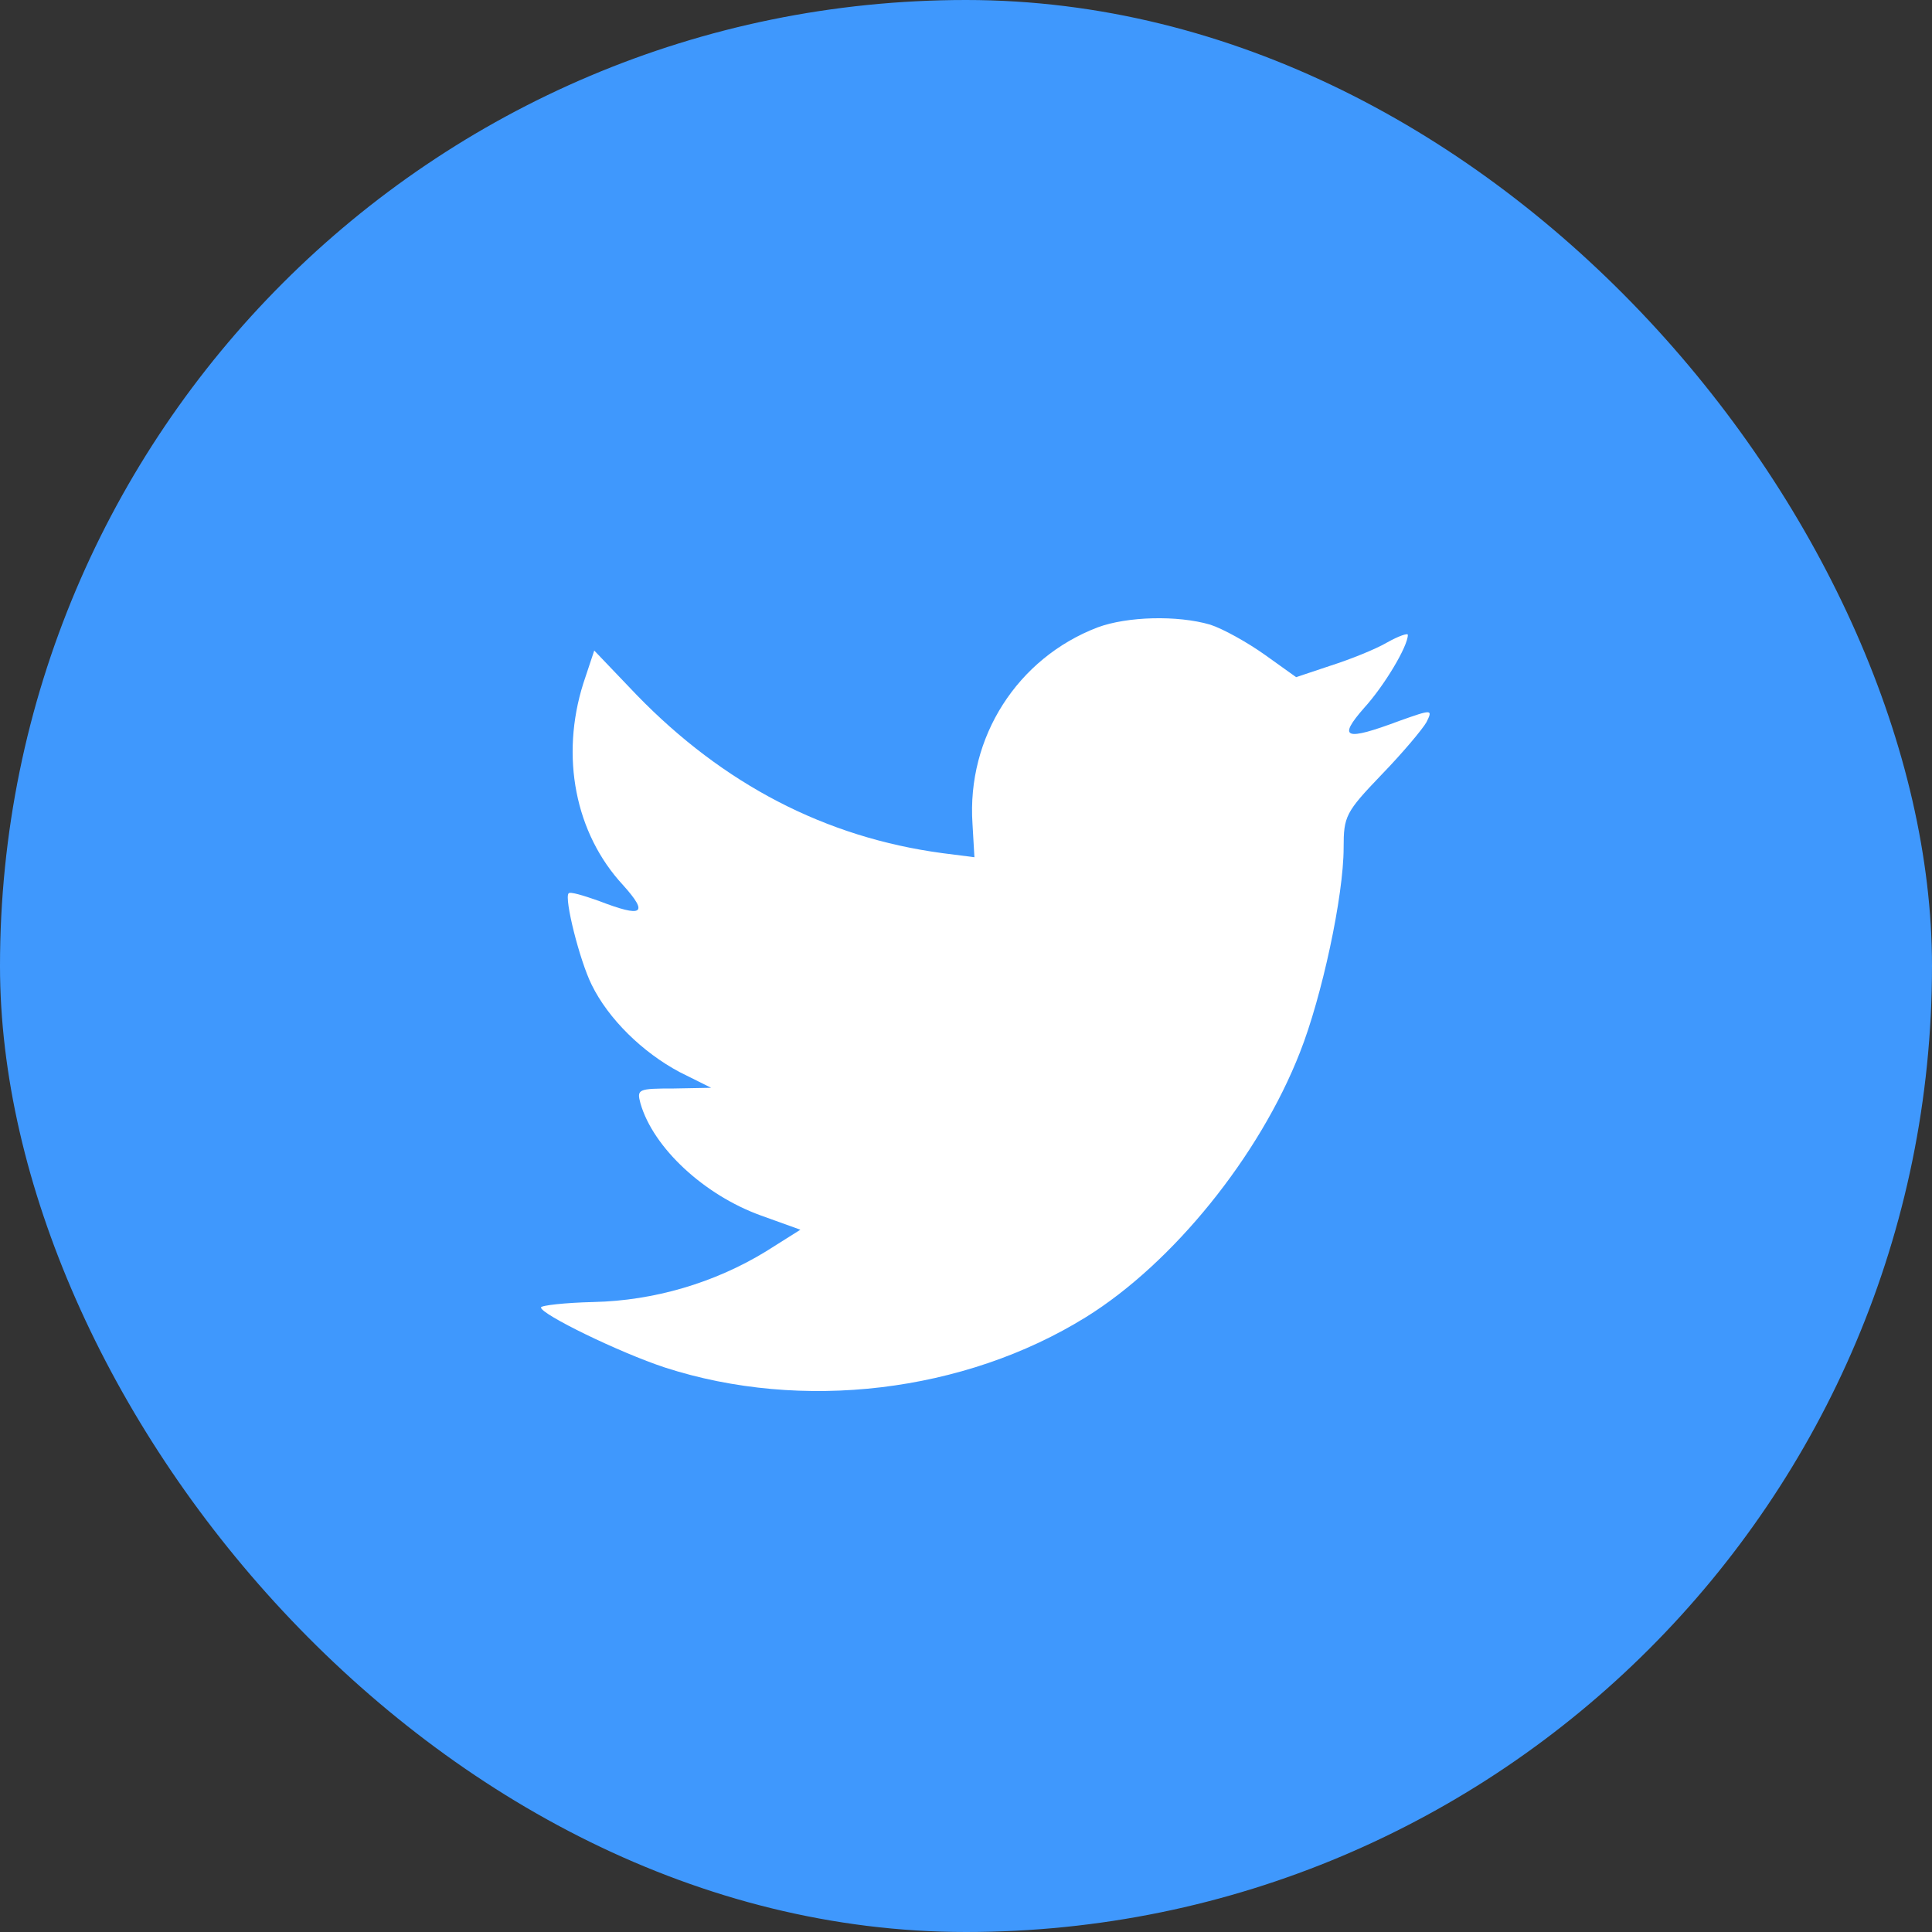 <svg xmlns="http://www.w3.org/2000/svg" width="50" height="50" viewBox="0 0 50 50">
  <rect x="0" y="0" width="50" height="50" fill="#333333" stroke="none"/>
  <g fill="none" fill-rule="evenodd">
    <rect width="50" height="50" fill="#4099FF" opacity=".99" rx="25"/>
    <path fill="#FFFFFF" d="M25.168,21.32 L25.218,22.185 L24.387,22.079 C21.362,21.673 18.72,20.296 16.476,17.984 L15.379,16.836 L15.097,17.684 C14.499,19.573 14.881,21.567 16.127,22.909 C16.792,23.651 16.642,23.757 15.496,23.315 C15.097,23.174 14.748,23.068 14.715,23.121 C14.598,23.245 14.997,24.851 15.313,25.487 C15.745,26.369 16.626,27.234 17.59,27.746 L18.404,28.152 L17.44,28.17 C16.509,28.17 16.476,28.188 16.576,28.559 C16.908,29.706 18.221,30.924 19.684,31.454 L20.714,31.825 L19.817,32.39 C18.487,33.202 16.925,33.661 15.363,33.696 C14.615,33.714 14,33.784 14,33.837 C14,34.014 16.027,35.002 17.207,35.391 C20.747,36.538 24.952,36.044 28.109,34.084 C30.353,32.69 32.596,29.918 33.643,27.234 C34.208,25.804 34.773,23.192 34.773,21.938 C34.773,21.126 34.823,21.02 35.754,20.049 C36.302,19.484 36.818,18.866 36.917,18.69 C37.083,18.354 37.067,18.354 36.219,18.655 C34.807,19.184 34.607,19.114 35.305,18.319 C35.82,17.754 36.435,16.73 36.435,16.43 C36.435,16.377 36.186,16.465 35.904,16.624 C35.604,16.801 34.94,17.066 34.441,17.225 L33.544,17.525 L32.729,16.942 C32.281,16.624 31.649,16.271 31.317,16.165 C30.469,15.918 29.173,15.953 28.408,16.236 C26.331,17.03 25.018,19.078 25.168,21.32 C25.168,21.32 25.018,19.078 25.168,21.32 L25.168,21.32 Z"/>
  </g>
</svg>

